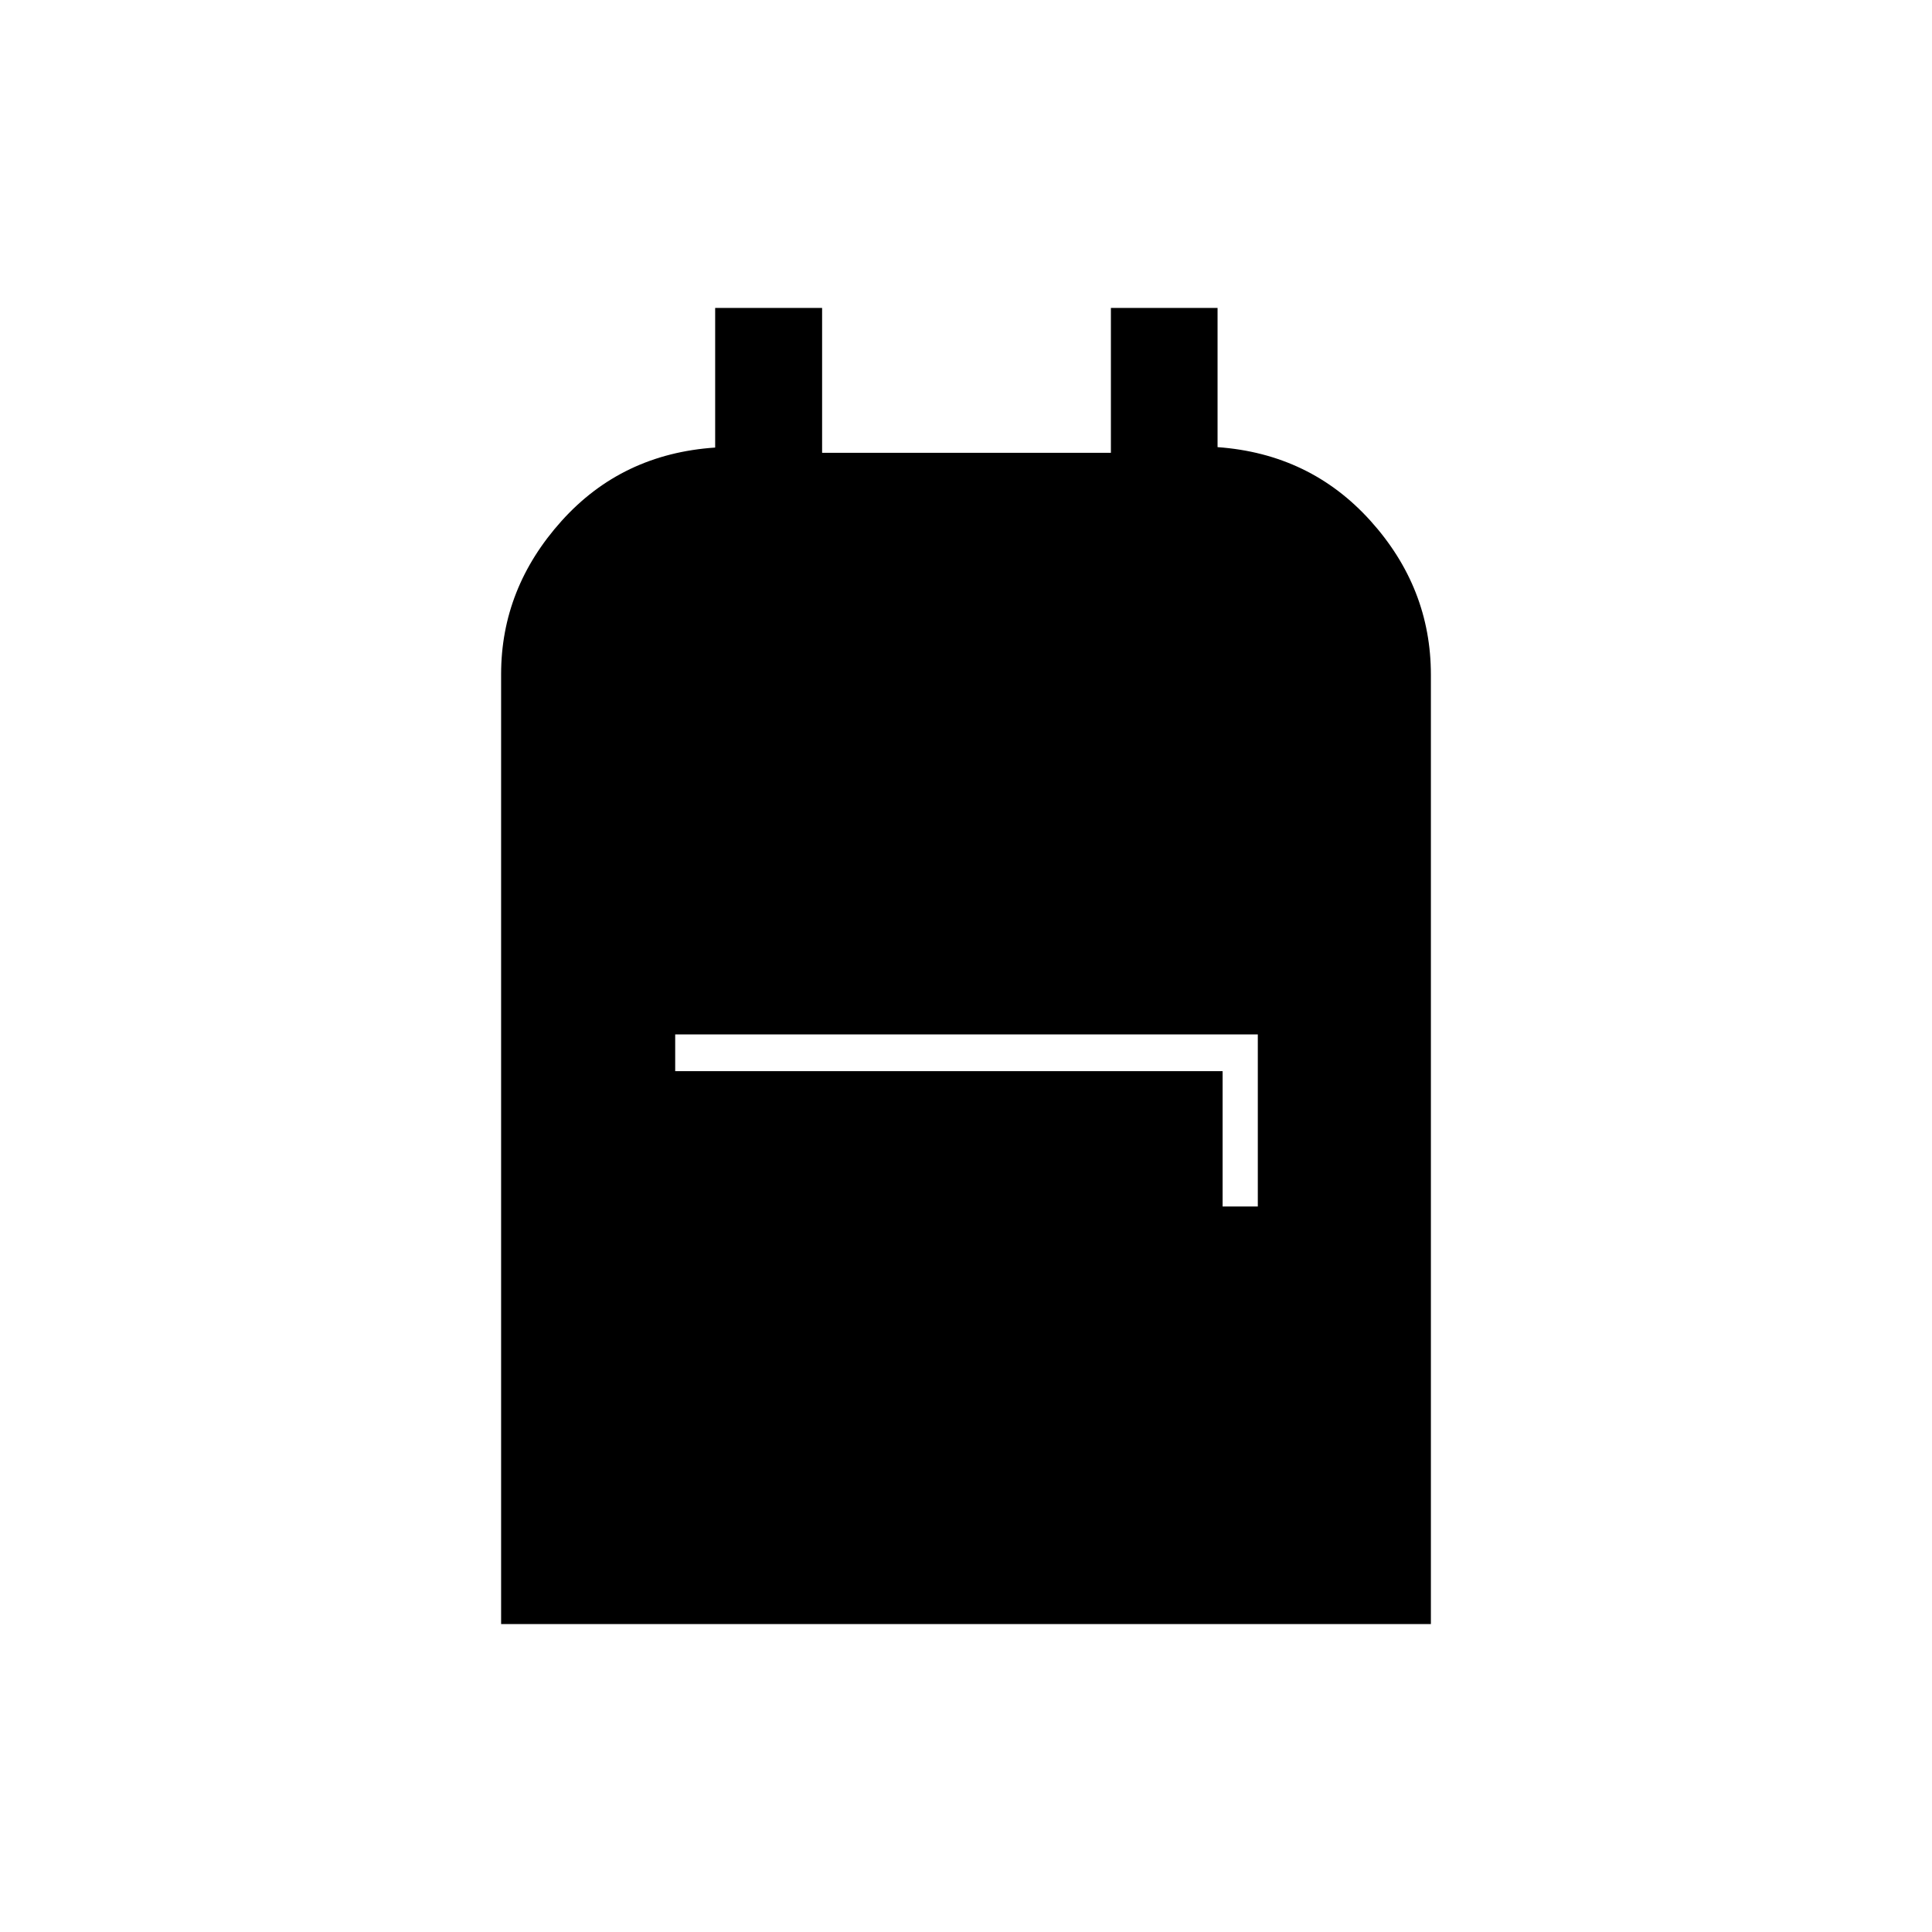 <svg xmlns="http://www.w3.org/2000/svg" height="20" viewBox="0 -960 960 960" width="20"><path d="M249-153v-472q0-42.7 30-76.1 30-33.4 76.36-36.51V-807h53.14v72H552v-72h53v69.18q46 3.32 76 36.62t30 76.47V-153H249Zm358.5-207.5H625V-446H335.5v18.25h272v67.25Z"/></svg>